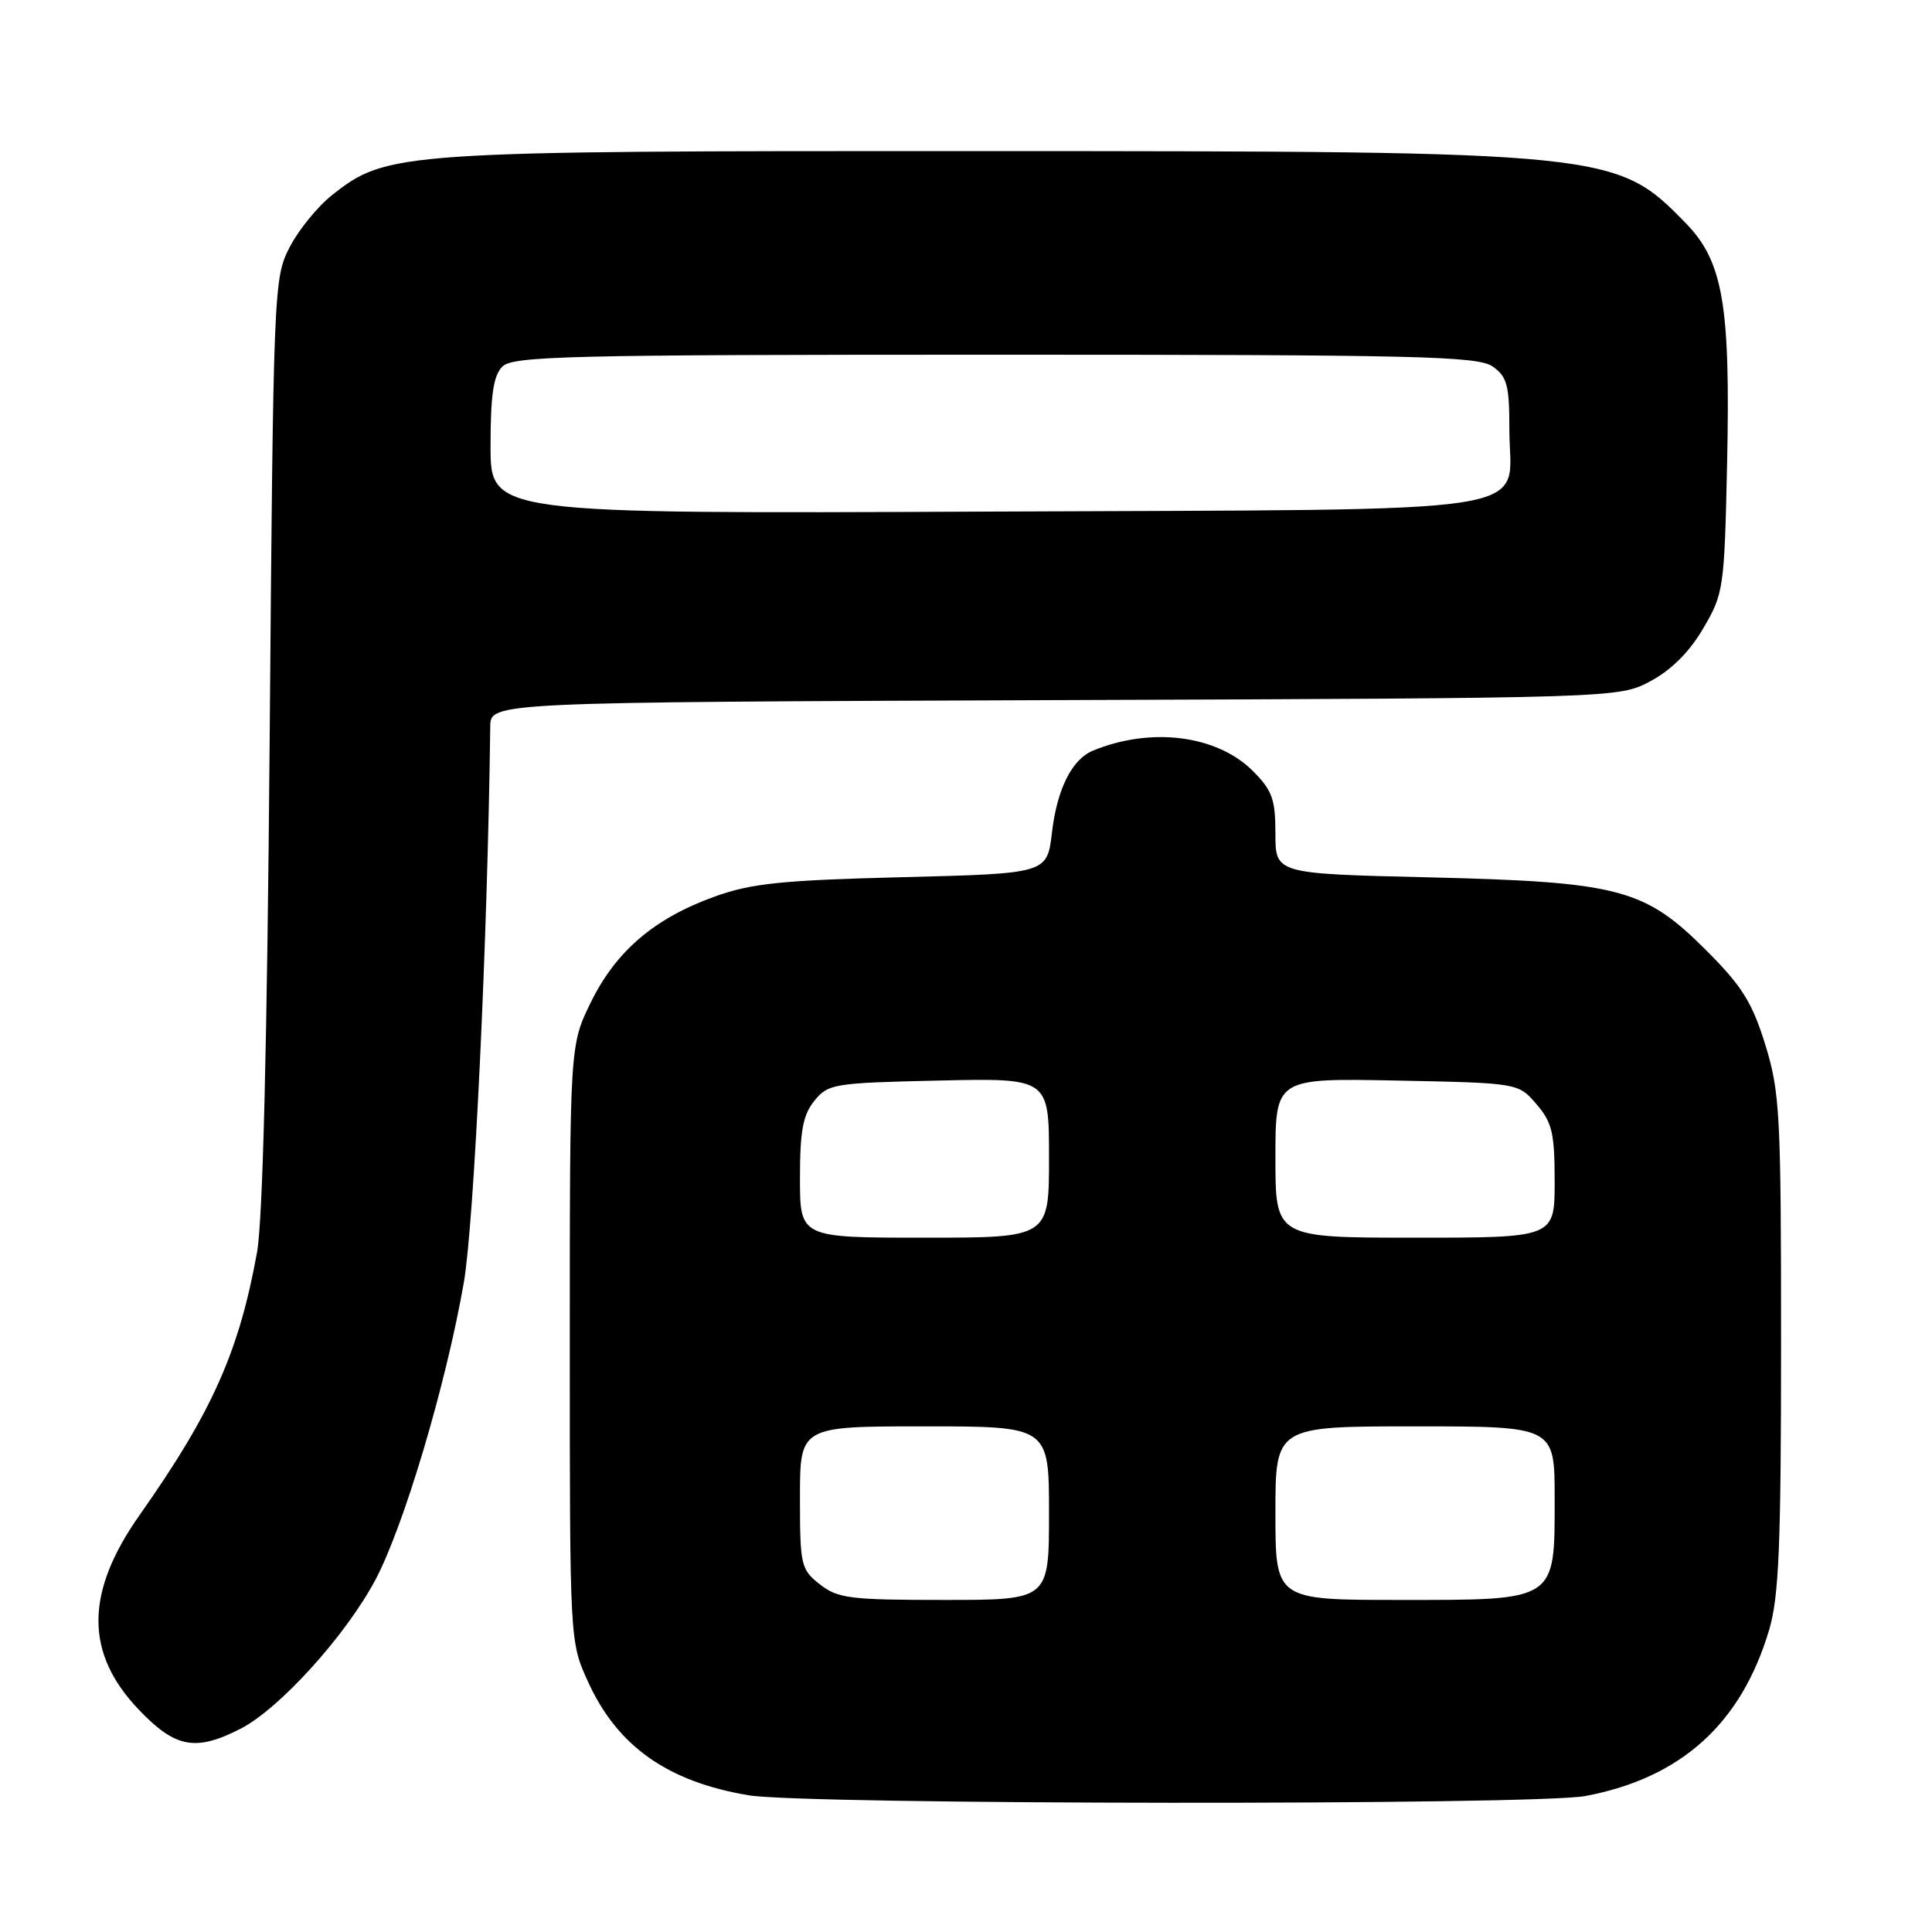 <?xml version="1.0" encoding="UTF-8" standalone="no"?>
<!DOCTYPE svg PUBLIC "-//W3C//DTD SVG 1.1//EN" "http://www.w3.org/Graphics/SVG/1.1/DTD/svg11.dtd" >
<svg xmlns="http://www.w3.org/2000/svg" xmlns:xlink="http://www.w3.org/1999/xlink" version="1.1" viewBox="0 0 256 256">
 <g >
 <path fill="currentColor"
d=" M 210.09 237.98 C 222.78 235.58 230.73 228.38 234.42 215.97 C 235.72 211.58 236.00 204.86 236.00 177.92 C 236.00 147.55 235.85 144.73 233.91 138.43 C 232.17 132.81 230.83 130.67 226.08 125.92 C 217.89 117.73 214.55 116.86 189.25 116.25 C 169.00 115.77 169.00 115.77 169.00 110.46 C 169.00 105.90 168.58 104.73 166.01 102.16 C 161.25 97.40 152.50 96.29 144.81 99.47 C 142.03 100.62 140.07 104.55 139.39 110.31 C 138.75 115.75 138.75 115.75 119.63 116.23 C 103.60 116.63 99.56 117.05 94.73 118.79 C 86.73 121.66 81.63 126.01 78.30 132.79 C 75.50 138.50 75.50 138.50 75.50 178.00 C 75.50 217.44 75.50 217.51 77.88 222.76 C 81.77 231.37 88.43 236.09 99.23 237.89 C 106.80 239.15 203.51 239.23 210.09 237.98 Z  M 31.87 229.07 C 37.01 226.44 45.79 216.75 49.73 209.36 C 53.50 202.27 59.08 183.55 61.45 170.00 C 62.82 162.16 64.61 124.53 64.96 96.27 C 65.00 93.05 65.00 93.05 139.75 92.77 C 214.50 92.50 214.50 92.50 218.71 90.25 C 221.46 88.78 223.88 86.36 225.69 83.26 C 228.39 78.66 228.49 77.99 228.85 61.44 C 229.30 40.45 228.32 34.66 223.40 29.60 C 214.18 20.11 213.49 20.04 129.96 20.02 C 52.69 20.00 51.29 20.09 44.00 25.85 C 42.08 27.37 39.54 30.49 38.36 32.79 C 36.27 36.88 36.22 38.14 35.73 98.23 C 35.40 138.31 34.82 161.73 34.06 165.93 C 31.67 179.13 28.09 187.14 18.52 200.72 C 11.25 211.03 11.22 219.06 18.43 226.58 C 23.25 231.62 25.91 232.11 31.87 229.07 Z  M 108.63 209.93 C 106.12 207.95 106.00 207.42 106.00 198.43 C 106.00 189.00 106.00 189.00 122.50 189.00 C 139.00 189.00 139.00 189.00 139.00 200.50 C 139.00 212.00 139.00 212.00 125.13 212.00 C 112.62 212.00 111.01 211.80 108.63 209.93 Z  M 169.00 200.50 C 169.00 189.00 169.00 189.00 187.50 189.00 C 206.00 189.00 206.00 189.00 206.00 198.50 C 206.00 212.25 206.39 212.00 185.50 212.00 C 169.00 212.00 169.00 212.00 169.00 200.50 Z  M 106.00 156.11 C 106.00 149.84 106.39 147.74 107.91 145.86 C 109.73 143.61 110.47 143.49 124.41 143.18 C 139.00 142.85 139.00 142.85 139.00 153.43 C 139.00 164.00 139.00 164.00 122.50 164.00 C 106.00 164.00 106.00 164.00 106.00 156.11 Z  M 169.00 153.43 C 169.00 142.86 169.00 142.86 185.09 143.18 C 201.18 143.50 201.18 143.50 203.59 146.31 C 205.67 148.73 206.00 150.13 206.00 156.56 C 206.00 164.00 206.00 164.00 187.50 164.00 C 169.00 164.00 169.00 164.00 169.00 153.43 Z  M 65.00 59.11 C 65.00 52.29 65.38 49.77 66.57 48.57 C 67.97 47.18 75.27 47.00 131.85 47.00 C 187.89 47.00 195.82 47.19 197.78 48.56 C 199.70 49.91 200.00 51.02 200.00 56.90 C 200.00 68.46 206.46 67.45 130.40 67.79 C 65.00 68.08 65.00 68.08 65.00 59.11 Z "/>
</g>
</svg>